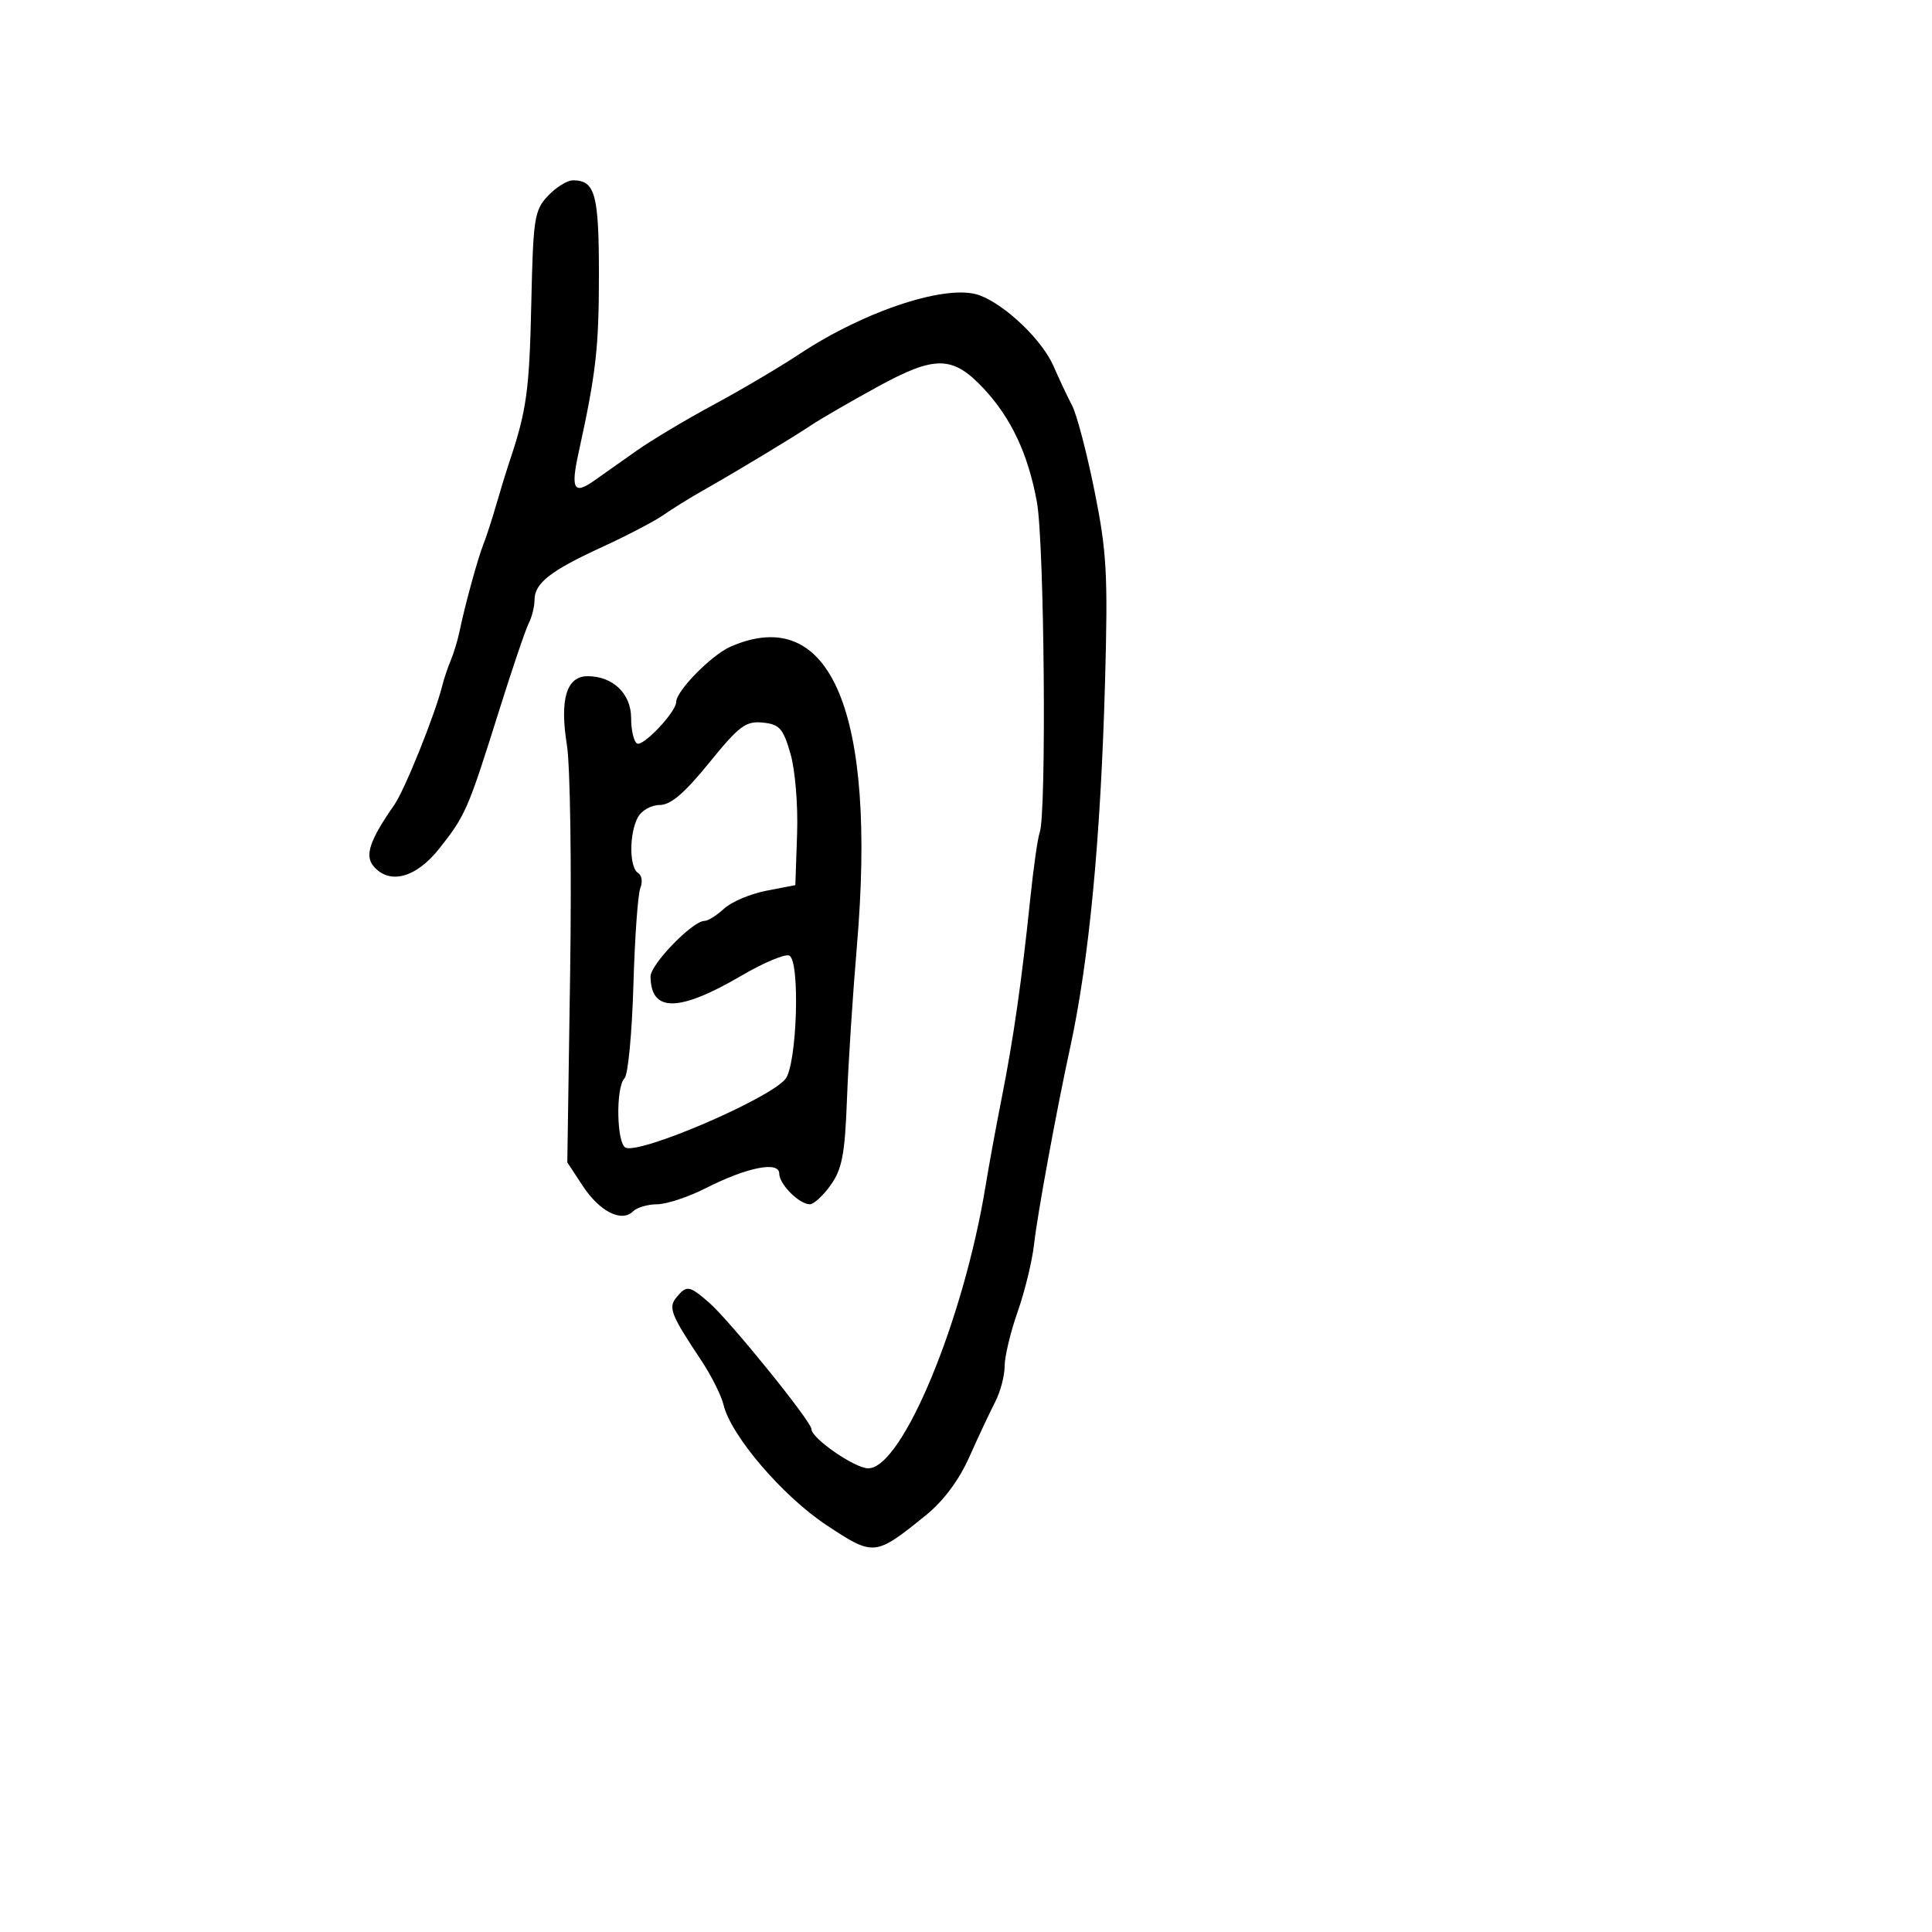 <svg xmlns="http://www.w3.org/2000/svg" width="300" height="300" viewBox="0 0 300 300" version="1.1">
	<path d="M 85.080 30.415 C 82.975 32.656, 82.788 33.867, 82.498 47.165 C 82.207 60.538, 81.770 63.732, 79.172 71.500 C 78.620 73.150, 77.651 76.300, 77.018 78.500 C 76.385 80.700, 75.507 83.400, 75.067 84.500 C 74.201 86.664, 72.197 93.971, 71.365 98 C 71.082 99.375, 70.471 101.400, 70.008 102.500 C 69.545 103.600, 68.942 105.400, 68.666 106.500 C 67.535 111.015, 62.842 122.669, 61.215 125 C 57.435 130.419, 56.610 132.825, 57.972 134.466 C 60.442 137.442, 64.596 136.342, 68.225 131.750 C 72.283 126.616, 72.679 125.703, 77.449 110.500 C 79.520 103.900, 81.616 97.719, 82.107 96.764 C 82.598 95.809, 83 94.191, 83 93.169 C 83 90.556, 85.442 88.643, 93.500 84.943 C 97.350 83.175, 101.625 80.942, 103 79.981 C 104.375 79.020, 107.075 77.343, 109 76.253 C 114.264 73.274, 123.178 67.898, 126 66 C 127.375 65.075, 131.981 62.410, 136.236 60.077 C 145.201 55.161, 147.916 55.197, 152.708 60.296 C 157.002 64.865, 159.661 70.522, 161.011 77.963 C 162.174 84.371, 162.525 126.469, 161.438 129.300 C 161.140 130.077, 160.481 134.715, 159.973 139.606 C 158.649 152.356, 157.360 161.352, 155.545 170.500 C 154.673 174.900, 153.557 180.975, 153.065 184 C 149.660 204.971, 140.110 228, 134.818 228 C 132.740 228, 126 223.343, 126 221.907 C 126 220.735, 113.288 205.033, 110.088 202.251 C 107.043 199.606, 106.628 199.538, 105.053 201.436 C 103.725 203.037, 104.143 204.106, 108.900 211.260 C 110.451 213.592, 112.004 216.688, 112.351 218.139 C 113.498 222.933, 121.529 232.320, 128.335 236.821 C 135.700 241.692, 135.862 241.676, 143.754 235.298 C 146.505 233.074, 148.904 229.853, 150.543 226.180 C 151.938 223.056, 153.736 219.226, 154.540 217.669 C 155.343 216.112, 156 213.621, 156 212.134 C 156 210.647, 156.912 206.837, 158.026 203.667 C 159.140 200.497, 160.285 195.788, 160.570 193.202 C 161.071 188.655, 164.029 172.528, 166.162 162.716 C 169.124 149.094, 170.921 130.236, 171.595 105.717 C 172.052 89.132, 171.859 85.679, 169.952 76.217 C 168.765 70.323, 167.205 64.375, 166.486 63 C 165.767 61.625, 164.466 58.861, 163.593 56.857 C 161.835 52.818, 156.201 47.407, 152.149 45.867 C 147.241 44.001, 134.428 48.163, 124.168 54.955 C 121.051 57.019, 115.019 60.580, 110.765 62.868 C 106.511 65.156, 101.111 68.386, 98.765 70.047 C 96.419 71.707, 93.473 73.787, 92.219 74.668 C 89.102 76.858, 88.604 75.944, 89.839 70.309 C 92.555 57.919, 93 54.025, 93 42.624 C 93 30.151, 92.408 28, 88.974 28 C 88.080 28, 86.328 29.087, 85.080 30.415 M 113.450 100.407 C 110.495 101.694, 105 107.282, 105 109 C 105 110.548, 99.833 116.015, 98.909 115.444 C 98.409 115.135, 98 113.359, 98 111.498 C 98 107.720, 95.175 105, 91.253 105 C 87.959 105, 86.883 108.581, 88.032 115.716 C 88.548 118.923, 88.773 134.811, 88.531 151.023 L 88.092 180.500 90.507 184.170 C 93.116 188.135, 96.540 189.860, 98.301 188.099 C 98.905 187.495, 100.584 187, 102.031 187 C 103.477 187, 106.875 185.877, 109.581 184.503 C 116.009 181.241, 121 180.249, 121 182.234 C 121 183.892, 124.104 187, 125.761 187 C 126.367 187, 127.824 185.652, 128.997 184.005 C 130.758 181.530, 131.196 179.225, 131.514 170.755 C 131.725 165.115, 132.417 154.425, 133.051 147 C 136.158 110.608, 129.015 93.627, 113.450 100.407 M 110.114 118.453 C 106.284 123.174, 104.142 125, 102.436 125 C 101.121 125, 99.611 125.859, 99.035 126.934 C 97.685 129.457, 97.705 134.700, 99.068 135.542 C 99.656 135.905, 99.823 136.944, 99.439 137.851 C 99.055 138.758, 98.568 145.560, 98.355 152.966 C 98.142 160.372, 97.525 166.875, 96.984 167.416 C 95.570 168.830, 95.745 177.748, 97.196 178.232 C 99.779 179.093, 119.392 170.643, 121.941 167.570 C 123.773 165.364, 124.281 149.045, 122.540 148.377 C 121.850 148.112, 118.548 149.500, 115.202 151.461 C 105.423 157.192, 101.061 157.246, 101.015 151.635 C 101 149.754, 107.543 143, 109.381 143 C 109.926 143, 111.300 142.141, 112.436 141.091 C 113.571 140.042, 116.525 138.791, 119 138.312 L 123.500 137.442 123.773 129.471 C 123.927 124.988, 123.473 119.531, 122.735 117 C 121.594 113.085, 121.034 112.461, 118.425 112.203 C 115.799 111.942, 114.766 112.719, 110.114 118.453" stroke="none" fill="black" fill-rule="evenodd"/>
</svg>